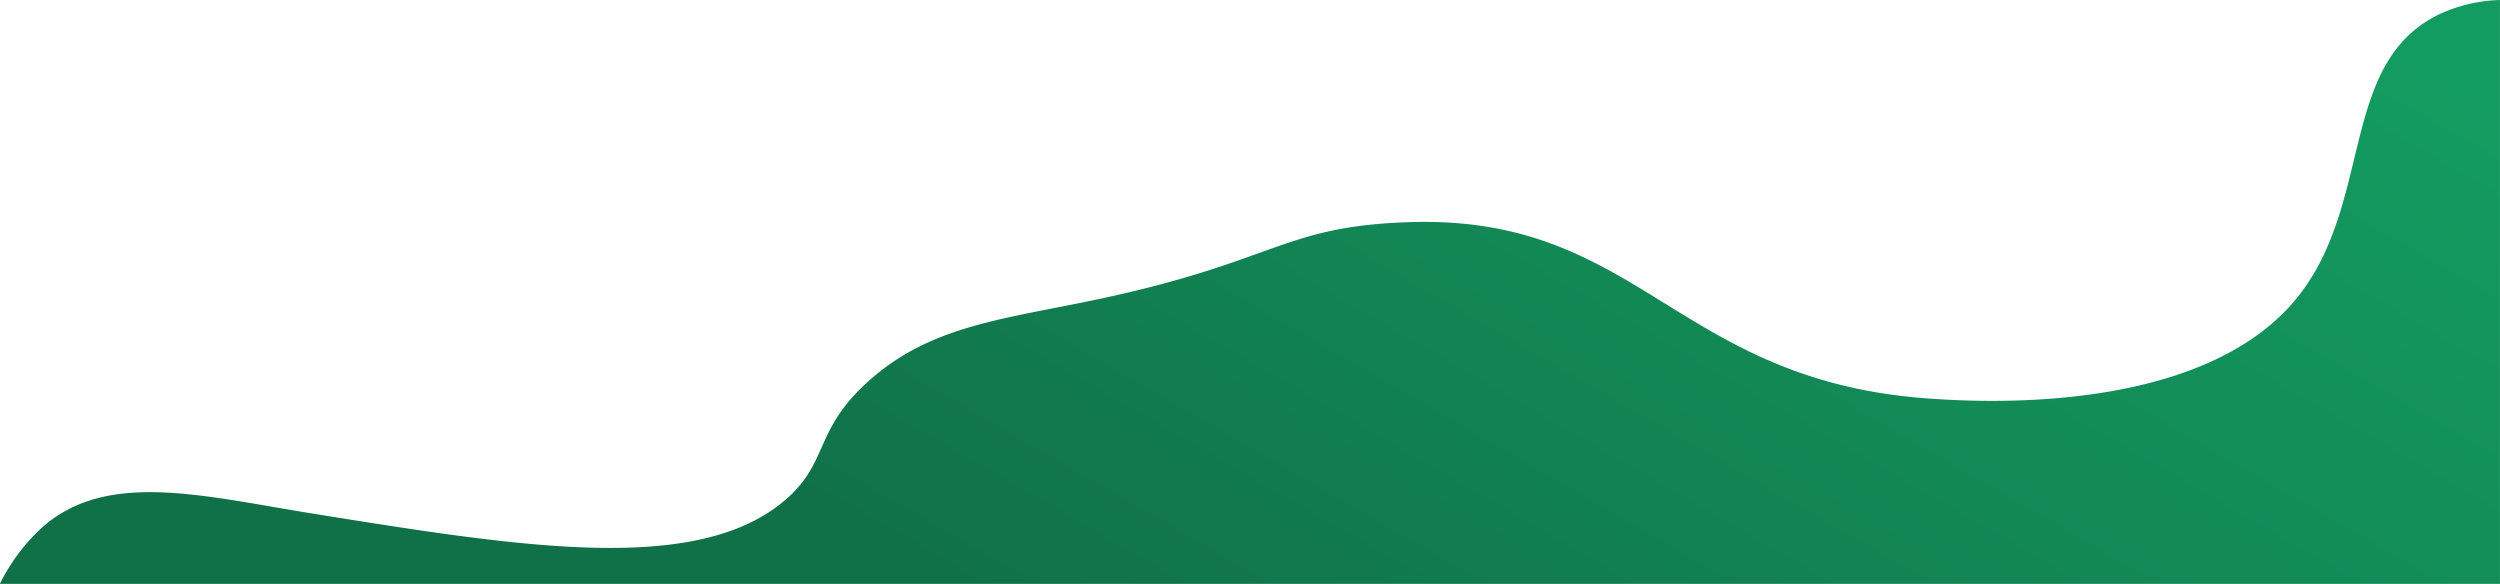 <svg xmlns="http://www.w3.org/2000/svg" xmlns:xlink="http://www.w3.org/1999/xlink" viewBox="0 0 1138.94 266"><defs><style>.cls-1{fill:url(#linear-gradient);}</style><linearGradient id="linear-gradient" x1="805.9" y1="-143.77" x2="534" y2="327.17" gradientUnits="userSpaceOnUse"><stop offset="0" stop-color="#139c61"/><stop offset="0.51" stop-color="#128855"/><stop offset="0.99" stop-color="#107148"/></linearGradient></defs><title>Asset 6</title><g id="Layer_2" data-name="Layer 2"><g id="Layer_1-2" data-name="Layer 1"><path class="cls-1" d="M1138.92.1V264.9a8.06,8.06,0,0,1,0,1.1H.1a.11.11,0,0,1-.09-.15c6.65-13.48,16.32-23.7,22.92-28.64,29.61-22.17,71.34-10.94,120.94-3,94,15.08,173.1,27.77,213.3-5.95,21-17.59,13-32.38,39.59-55.58,26.1-22.77,55.85-26.76,95.65-34.74,89.21-17.9,89.86-34.75,149.53-36.73,105.5-3.49,121.34,72.53,237.49,80.4,19.57,1.32,121.5,8.23,166-44.67,36.61-43.49,19.19-109.33,67.07-131A70.69,70.69,0,0,1,1138.82,0,.1.1,0,0,1,1138.92.1Z"/></g></g></svg>